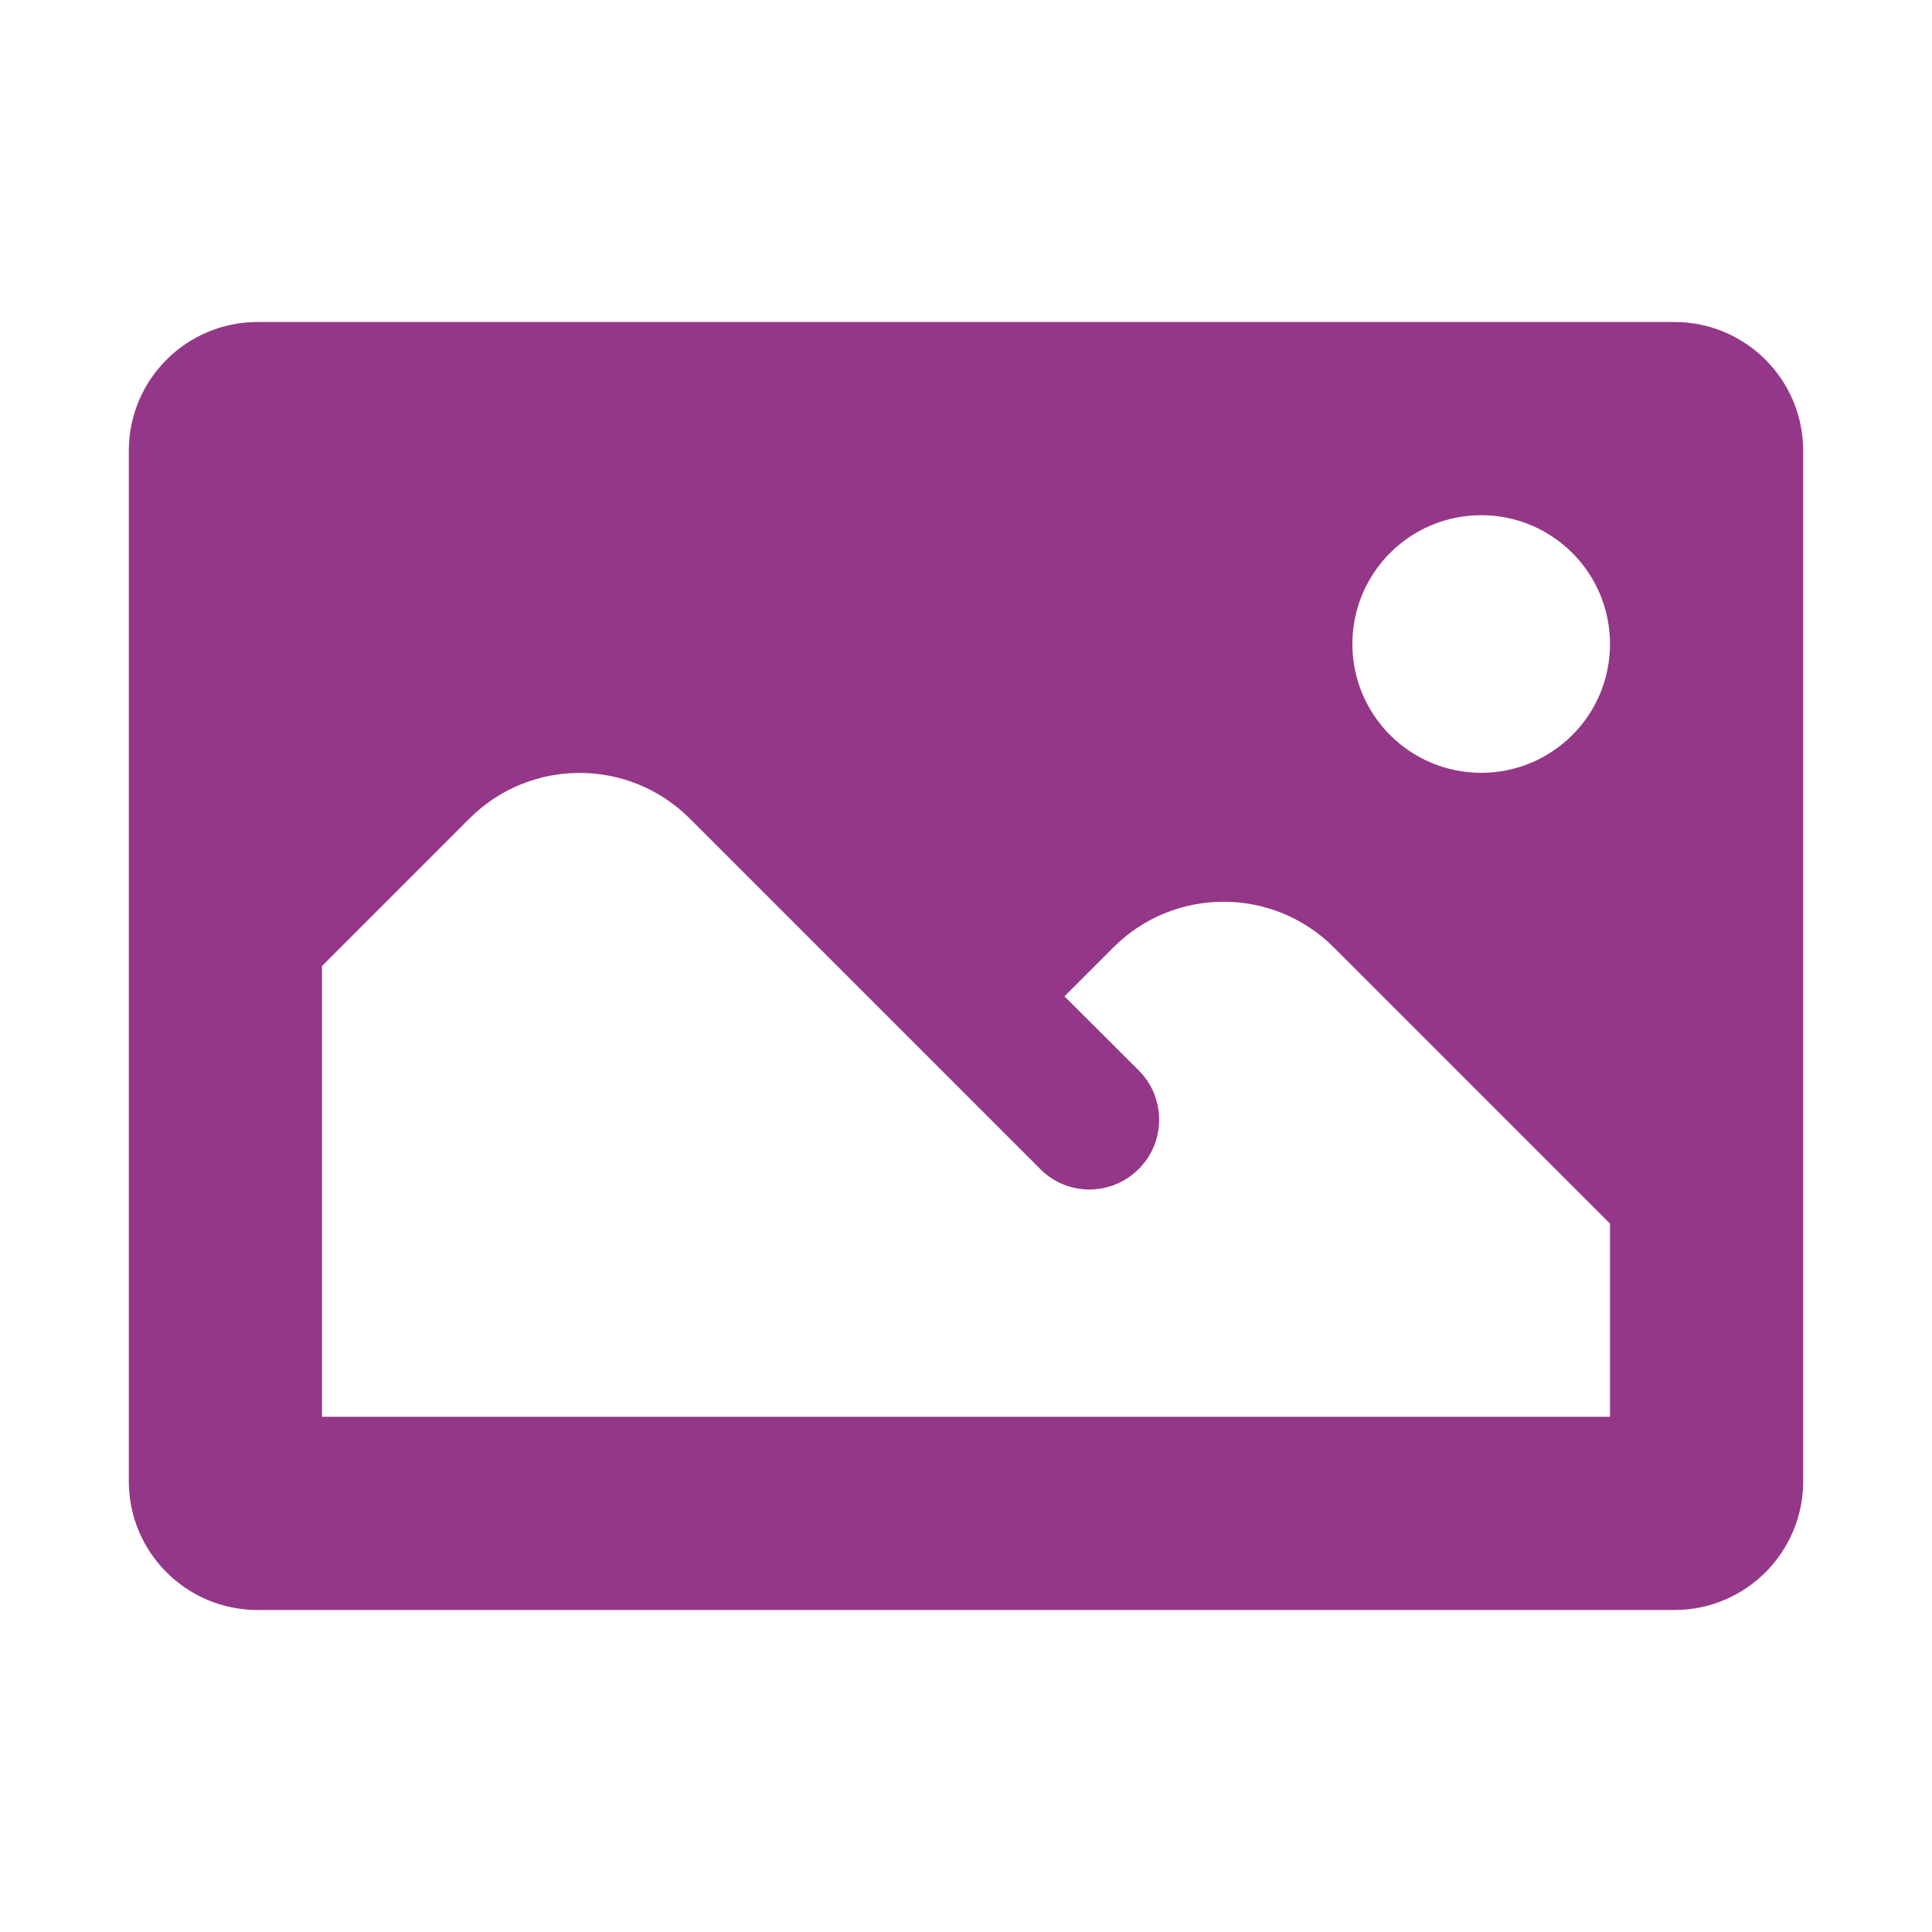 <svg width="30" height="30" viewBox="0 0 30 30" fill="none" xmlns="http://www.w3.org/2000/svg">
<path d="M4 5C2.895 5 2 5.895 2 7V23C2 24.105 2.895 25 4 25H26C27.105 25 28 24.105 28 23V7C28 5.895 27.105 5 26 5H4ZM23 8C24.105 8 25 8.895 25 10C25 11.105 24.105 12 23 12C21.895 12 21 11.105 21 10C21 8.895 21.895 8 23 8ZM9 12.002C9.619 12.002 10.238 12.238 10.711 12.711L13.973 15.973L15 17L16.156 18.156C16.578 18.578 17.26 18.574 17.682 18.152C18.105 17.73 18.105 17.044 17.682 16.621L16.529 15.471L17.289 14.711C18.234 13.766 19.766 13.766 20.711 14.711L25 19V22H5V15L7.289 12.711C7.762 12.238 8.381 12.002 9 12.002Z" fill="#953788"/>
</svg>
